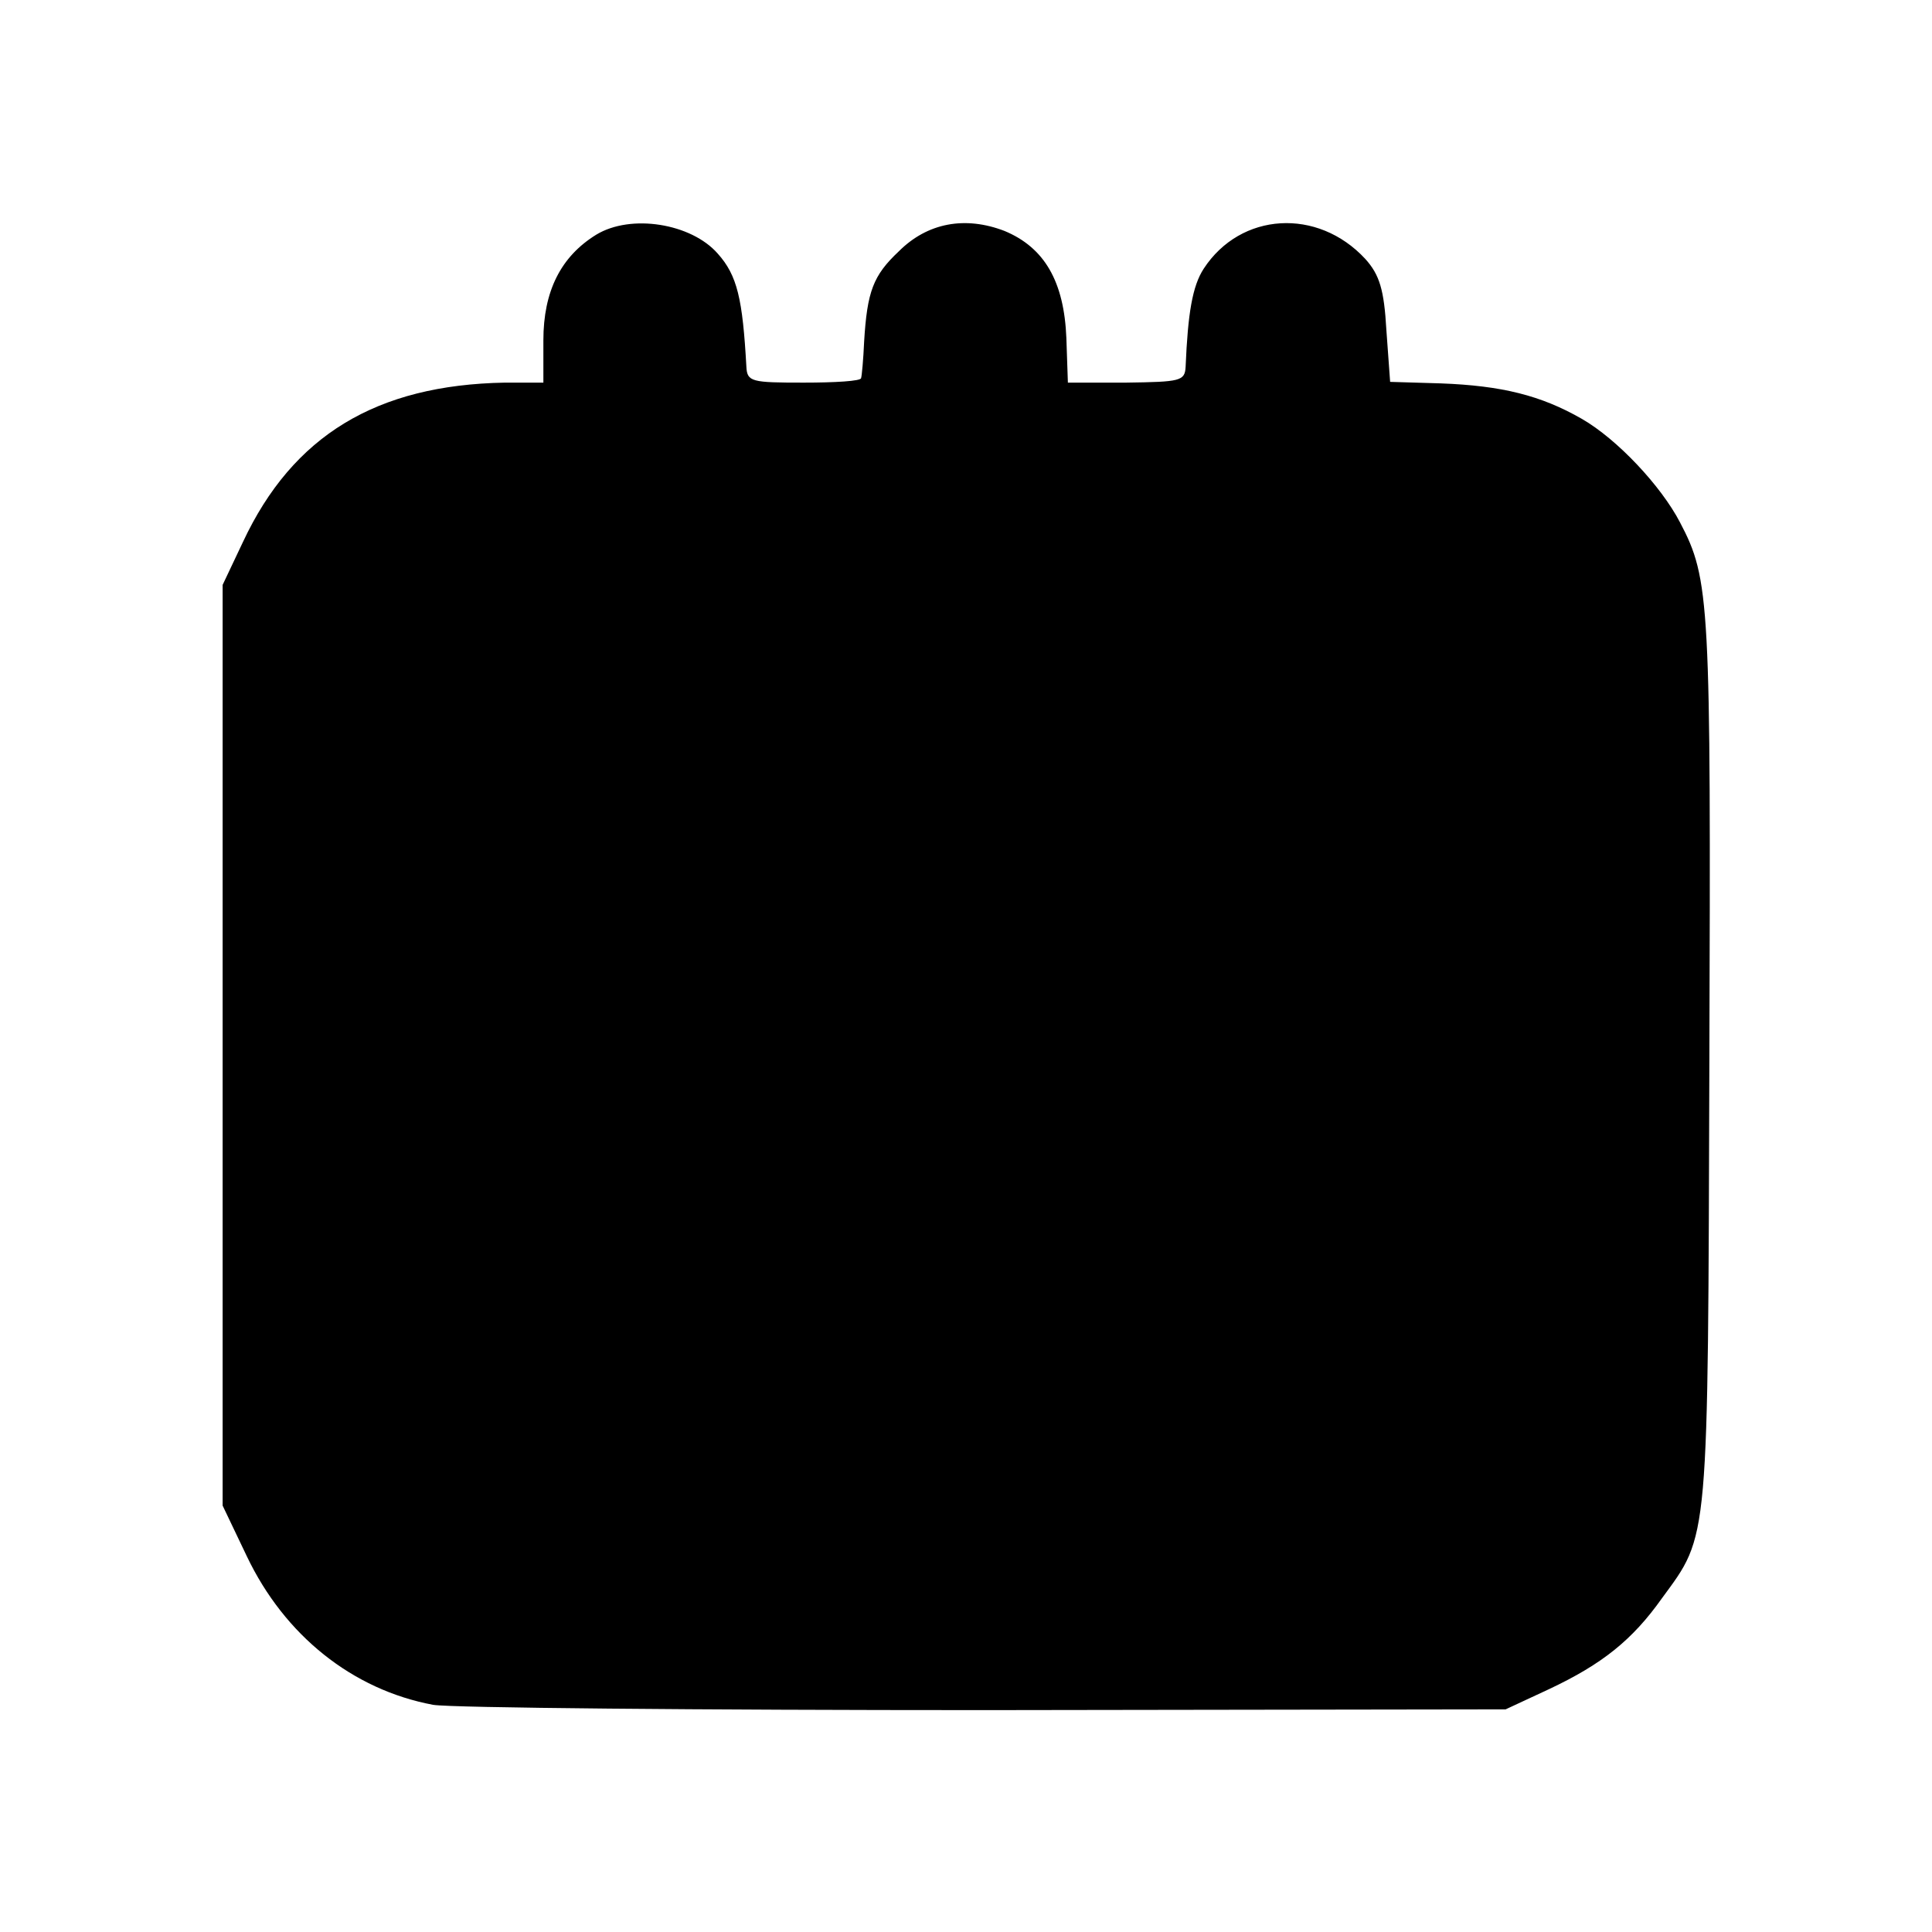 <?xml version="1.0" standalone="no"?>
<!DOCTYPE svg PUBLIC "-//W3C//DTD SVG 20010904//EN"
 "http://www.w3.org/TR/2001/REC-SVG-20010904/DTD/svg10.dtd">
<svg version="1.0" xmlns="http://www.w3.org/2000/svg"
 width="256pt" height="256pt" viewBox="0 0 256 256"
 preserveAspectRatio="xMidYMid meet">
<g transform="translate(0,256) scale(0.1,-0.1)"
fill="#000000" stroke="none">
<path d="M790 2249 c-47 -29 -70 -75 -70 -140 l0 -56 -51 0 c-170 -3 -281 -70
-347 -211 l-27 -57 0 -610 0 -610 32 -67 c50 -105 140 -177 247 -197 24 -4
353 -7 732 -7 l689 1 58 27 c70 33 110 65 149 120 63 86 61 67 63 713 2 609 1
637 -39 713 -25 48 -83 110 -130 137 -54 31 -106 44 -187 47 l-67 2 -5 69 c-3
53 -9 73 -28 94 -63 68 -165 62 -214 -13 -15 -23 -21 -59 -24 -130 -1 -19 -7
-20 -79 -21 l-77 0 -2 59 c-3 75 -29 120 -82 142 -52 20 -102 11 -140 -27 -34
-32 -42 -53 -46 -120 -1 -23 -3 -45 -4 -48 0 -4 -35 -6 -76 -6 -69 0 -75 1
-76 21 -5 90 -12 121 -38 150 -35 40 -115 53 -161 25z"/>
</g>
</svg>
